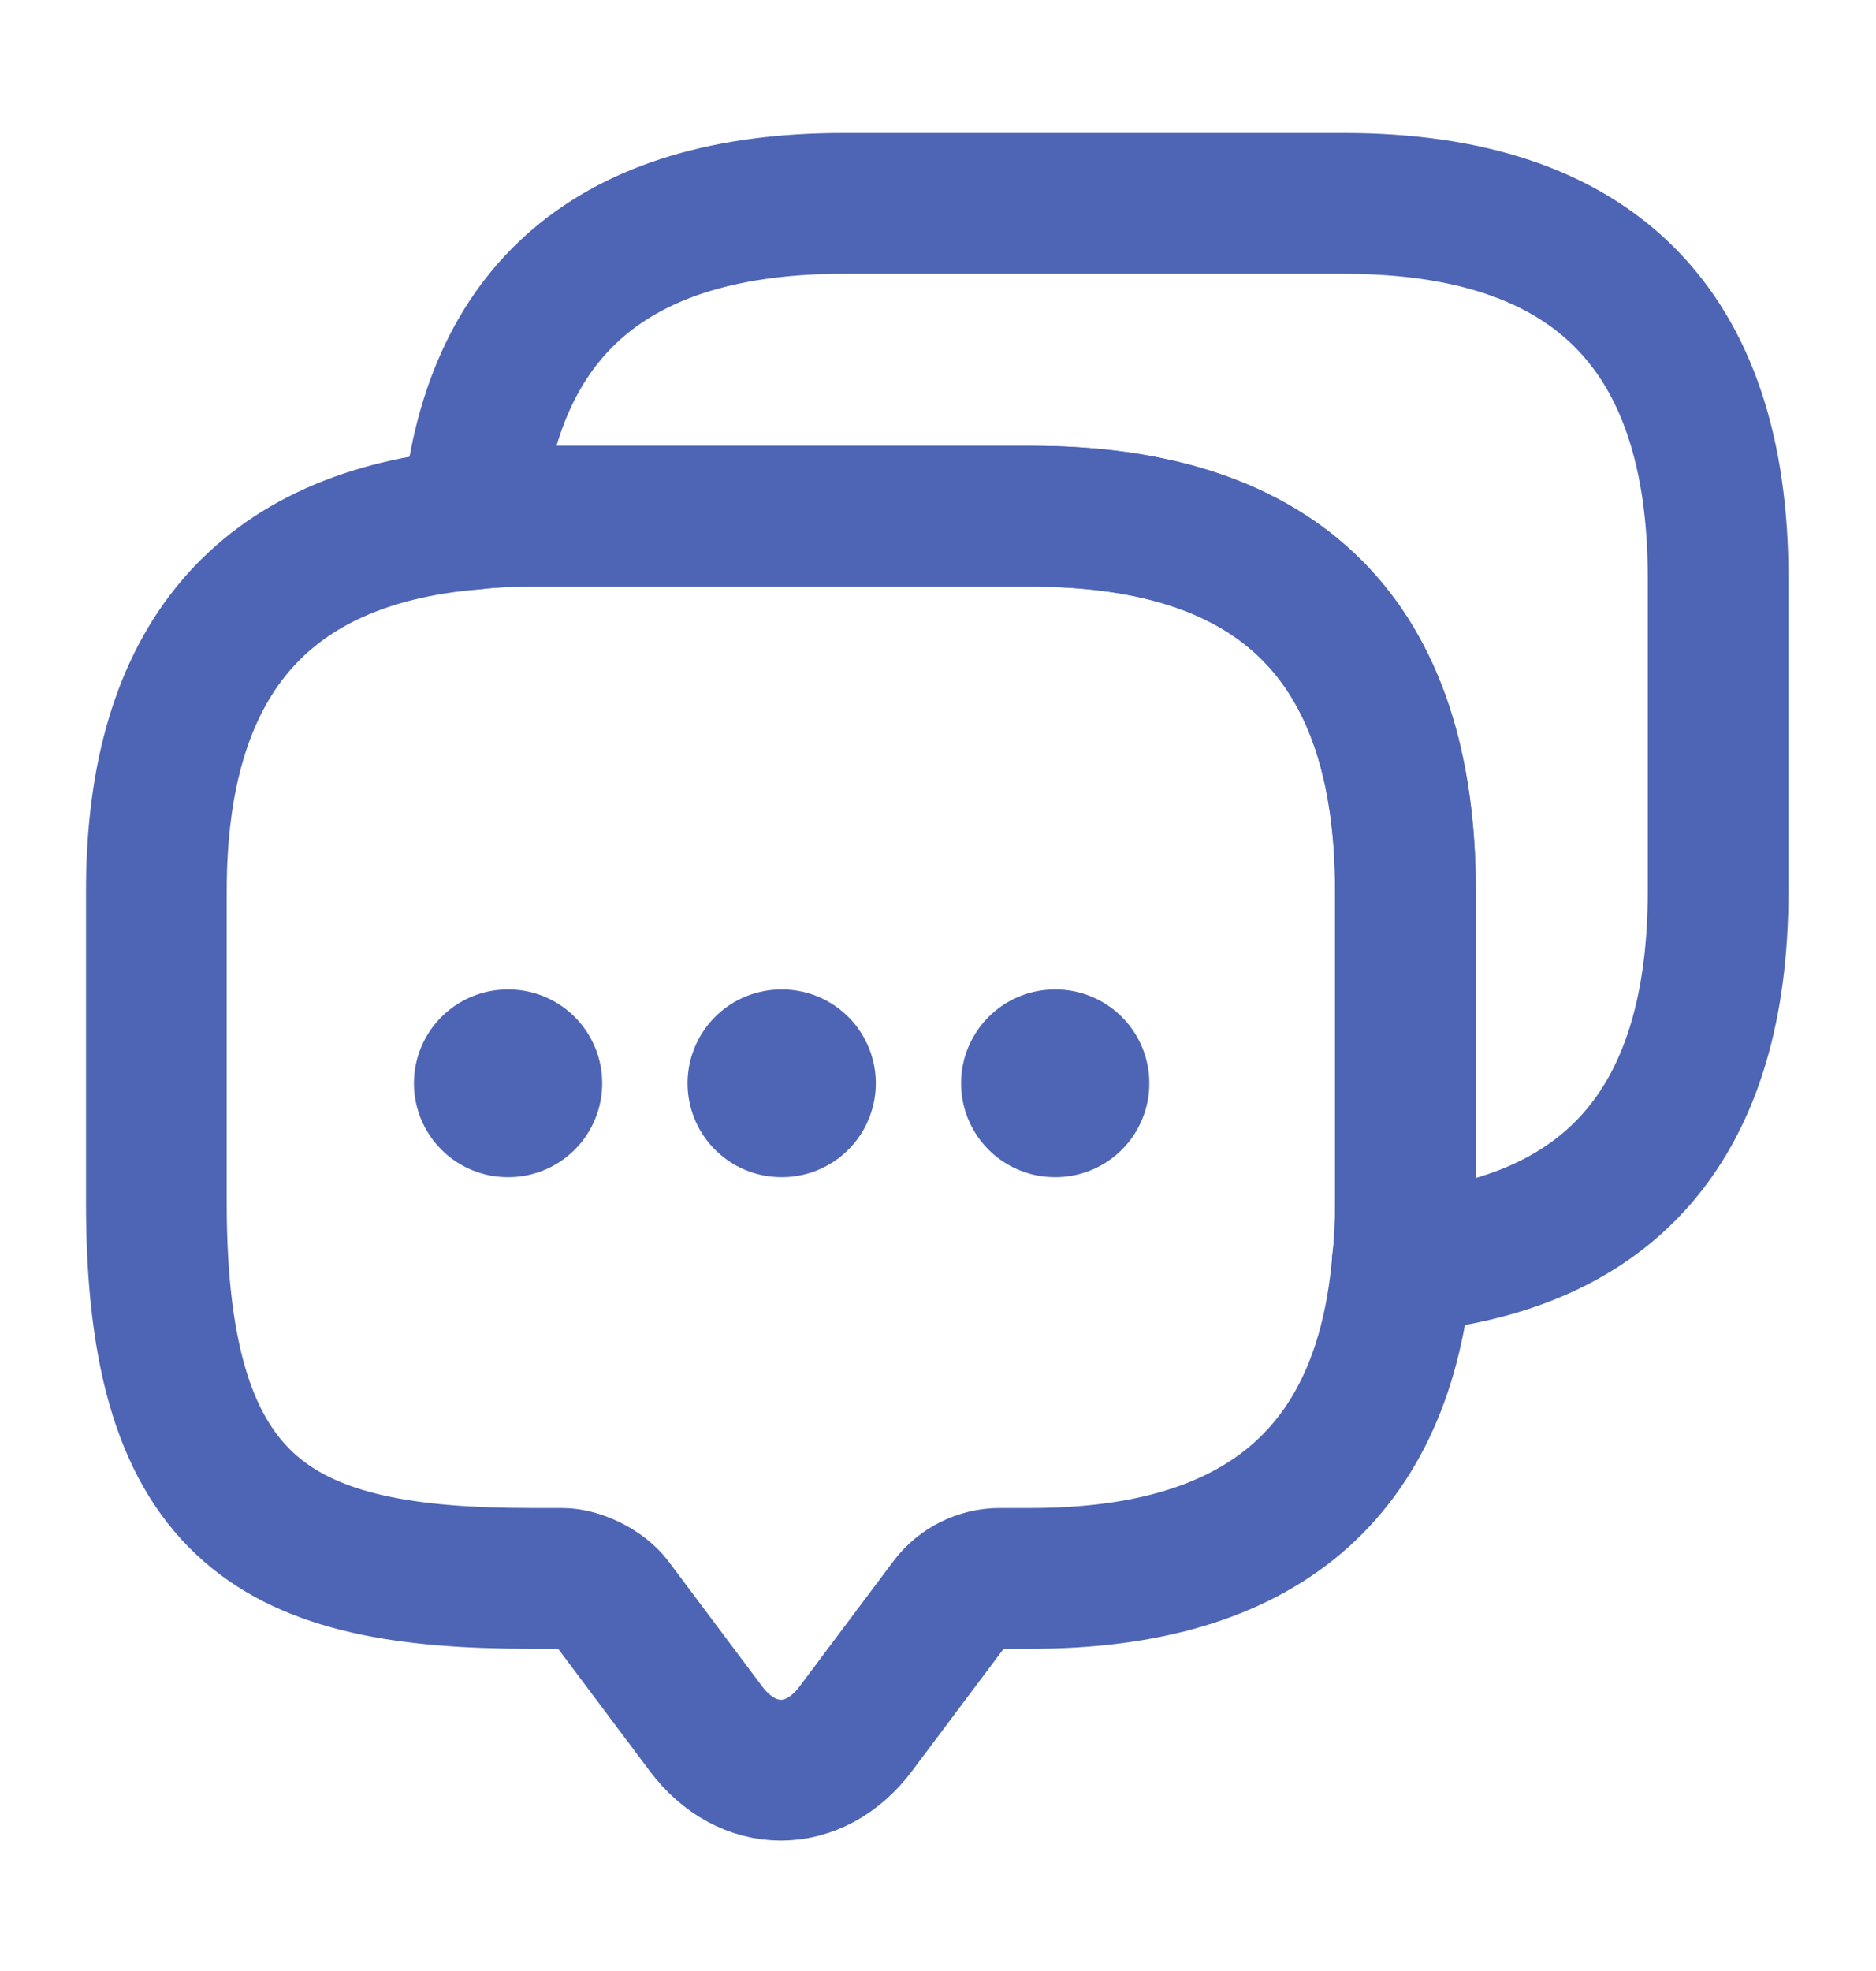 <svg xmlns="http://www.w3.org/2000/svg" width="20" height="21" viewBox="0 0 20 21" fill="none">
  <path
    d="M14.984 9.492V12.825C14.984 13.042 14.975 13.25 14.95 13.45C14.759 15.7 13.434 16.817 10.992 16.817H10.659C10.45 16.817 10.25 16.917 10.125 17.083L9.125 18.417C8.684 19.008 7.967 19.008 7.525 18.417L6.525 17.083C6.417 16.942 6.175 16.817 5.992 16.817H5.659C3 16.817 1.667 16.158 1.667 12.825V9.492C1.667 7.05 2.792 5.725 5.034 5.533C5.234 5.508 5.442 5.5 5.659 5.5H10.992C13.65 5.5 14.984 6.833 14.984 9.492Z"
    stroke="#4D65B4" stroke-width="1.5" stroke-miterlimit="10" stroke-linecap="round" stroke-linejoin="round" />
  <path
    d="M18.317 6.158V9.492C18.317 11.942 17.192 13.258 14.95 13.45C14.975 13.25 14.983 13.042 14.983 12.825V9.492C14.983 6.833 13.65 5.5 10.992 5.5H5.658C5.442 5.5 5.233 5.508 5.033 5.533C5.225 3.292 6.55 2.167 8.992 2.167H14.325C16.983 2.167 18.317 3.5 18.317 6.158Z"
    stroke="#4D65B4" stroke-width="1.5" stroke-miterlimit="10" stroke-linecap="round" stroke-linejoin="round" />
  <path d="M11.246 11.542H11.253" stroke="#4D65B4" stroke-width="2" stroke-linecap="round" stroke-linejoin="round" />
  <path d="M8.33 11.542H8.337" stroke="#4D65B4" stroke-width="2" stroke-linecap="round" stroke-linejoin="round" />
  <path d="M5.413 11.542H5.42" stroke="#4D65B4" stroke-width="2" stroke-linecap="round" stroke-linejoin="round" />
</svg>
